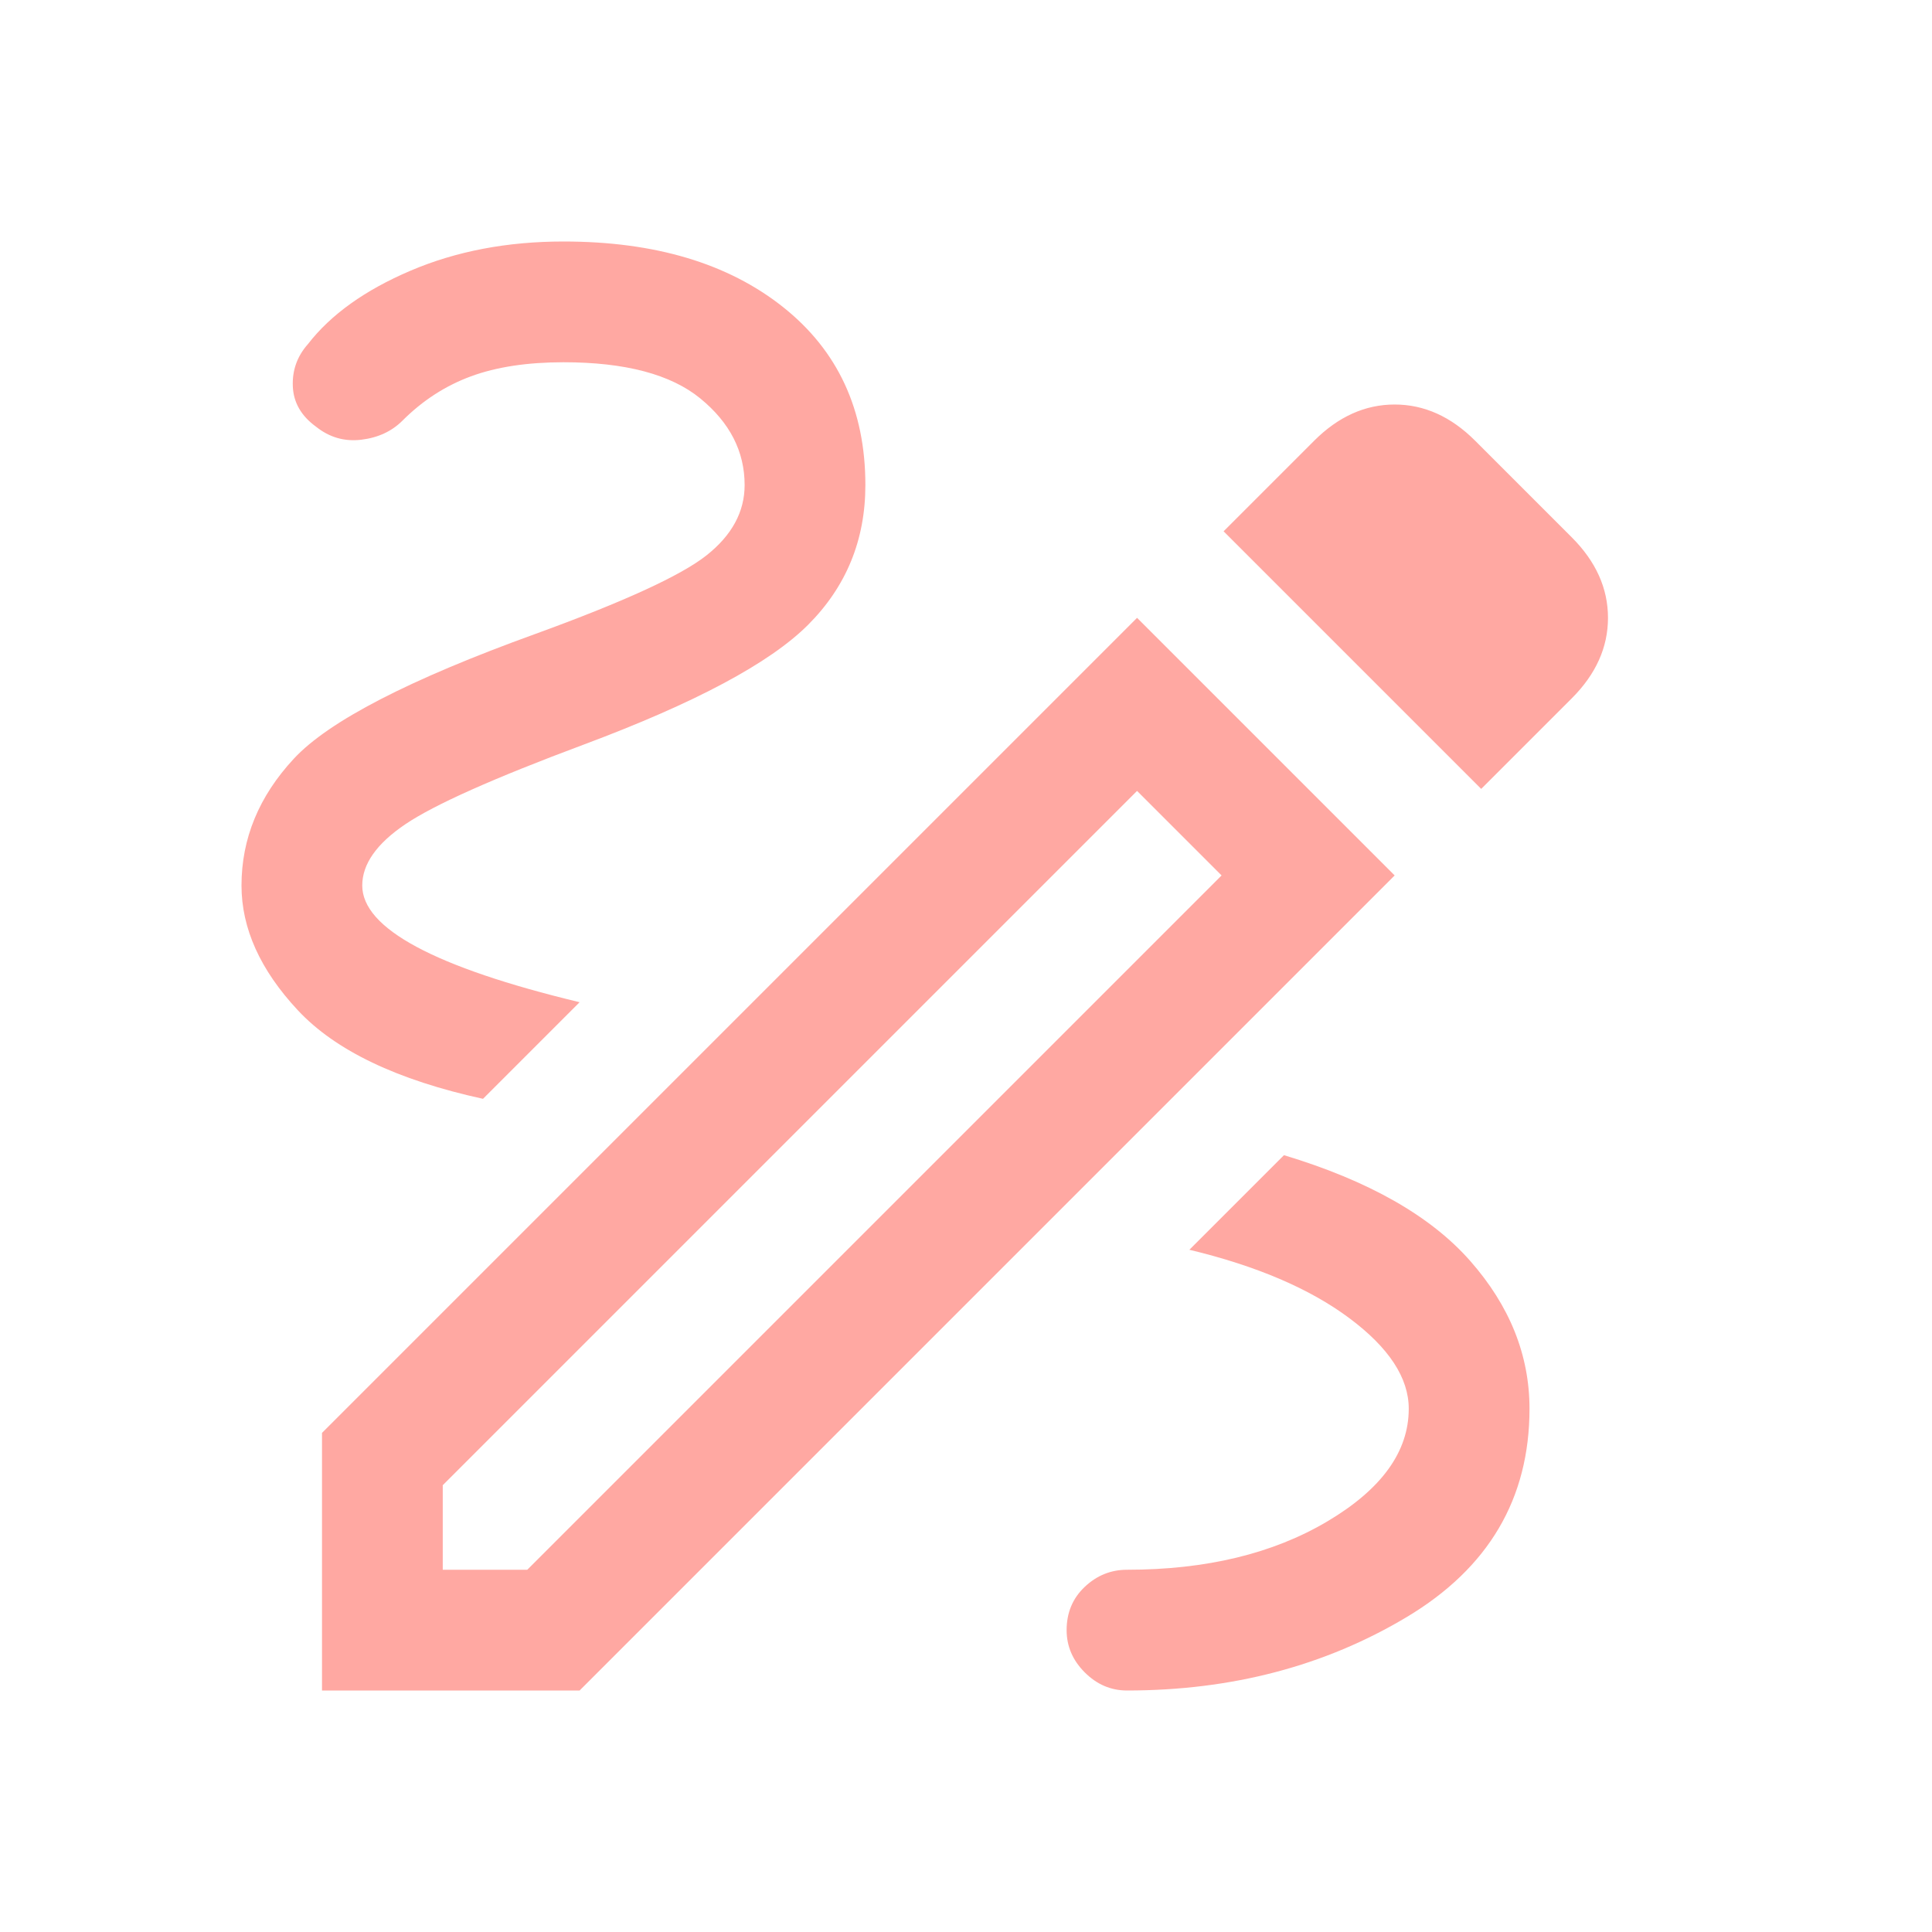 <svg fill="#ffa8a2" xmlns="http://www.w3.org/2000/svg" height="48" viewBox="0 96 960 960" width="48"><path d="M560 936q-12 0-21-9t-9-21q0-13 9-21.5t21-8.5q59 0 99.5-24t40.5-56q0-23-29.5-45T591 717l47-47q63 19 92.5 52.5T760 796q0 67-61 103.5T560 936ZM240 642q-64-14-92-44t-28-62q0-35 26-63t120-62q66-24 85-39t19-35q0-25-22-43t-68-18q-27 0-46 7t-34 22q-8 8-20.5 9.5T157 308q-11-8-11.5-20t7.5-21q17-22 51-36.5t76-14.5q68 0 109 32.5t41 88.5q0 41-28.5 69.5T290 466q-67 25-88.5 39.5T180 536q0 16 27 30.5t81 27.5l-48 48Zm496-154L608 360l45-45q18-18 40-18t40 18l48 48q18 18 18 40t-18 40l-45 45ZM220 876h42l345-345-42-42-345 345v42Zm-60 60V808l405-405 128 128-405 405H160Zm405-447 42 42-42-42Z"/></svg>